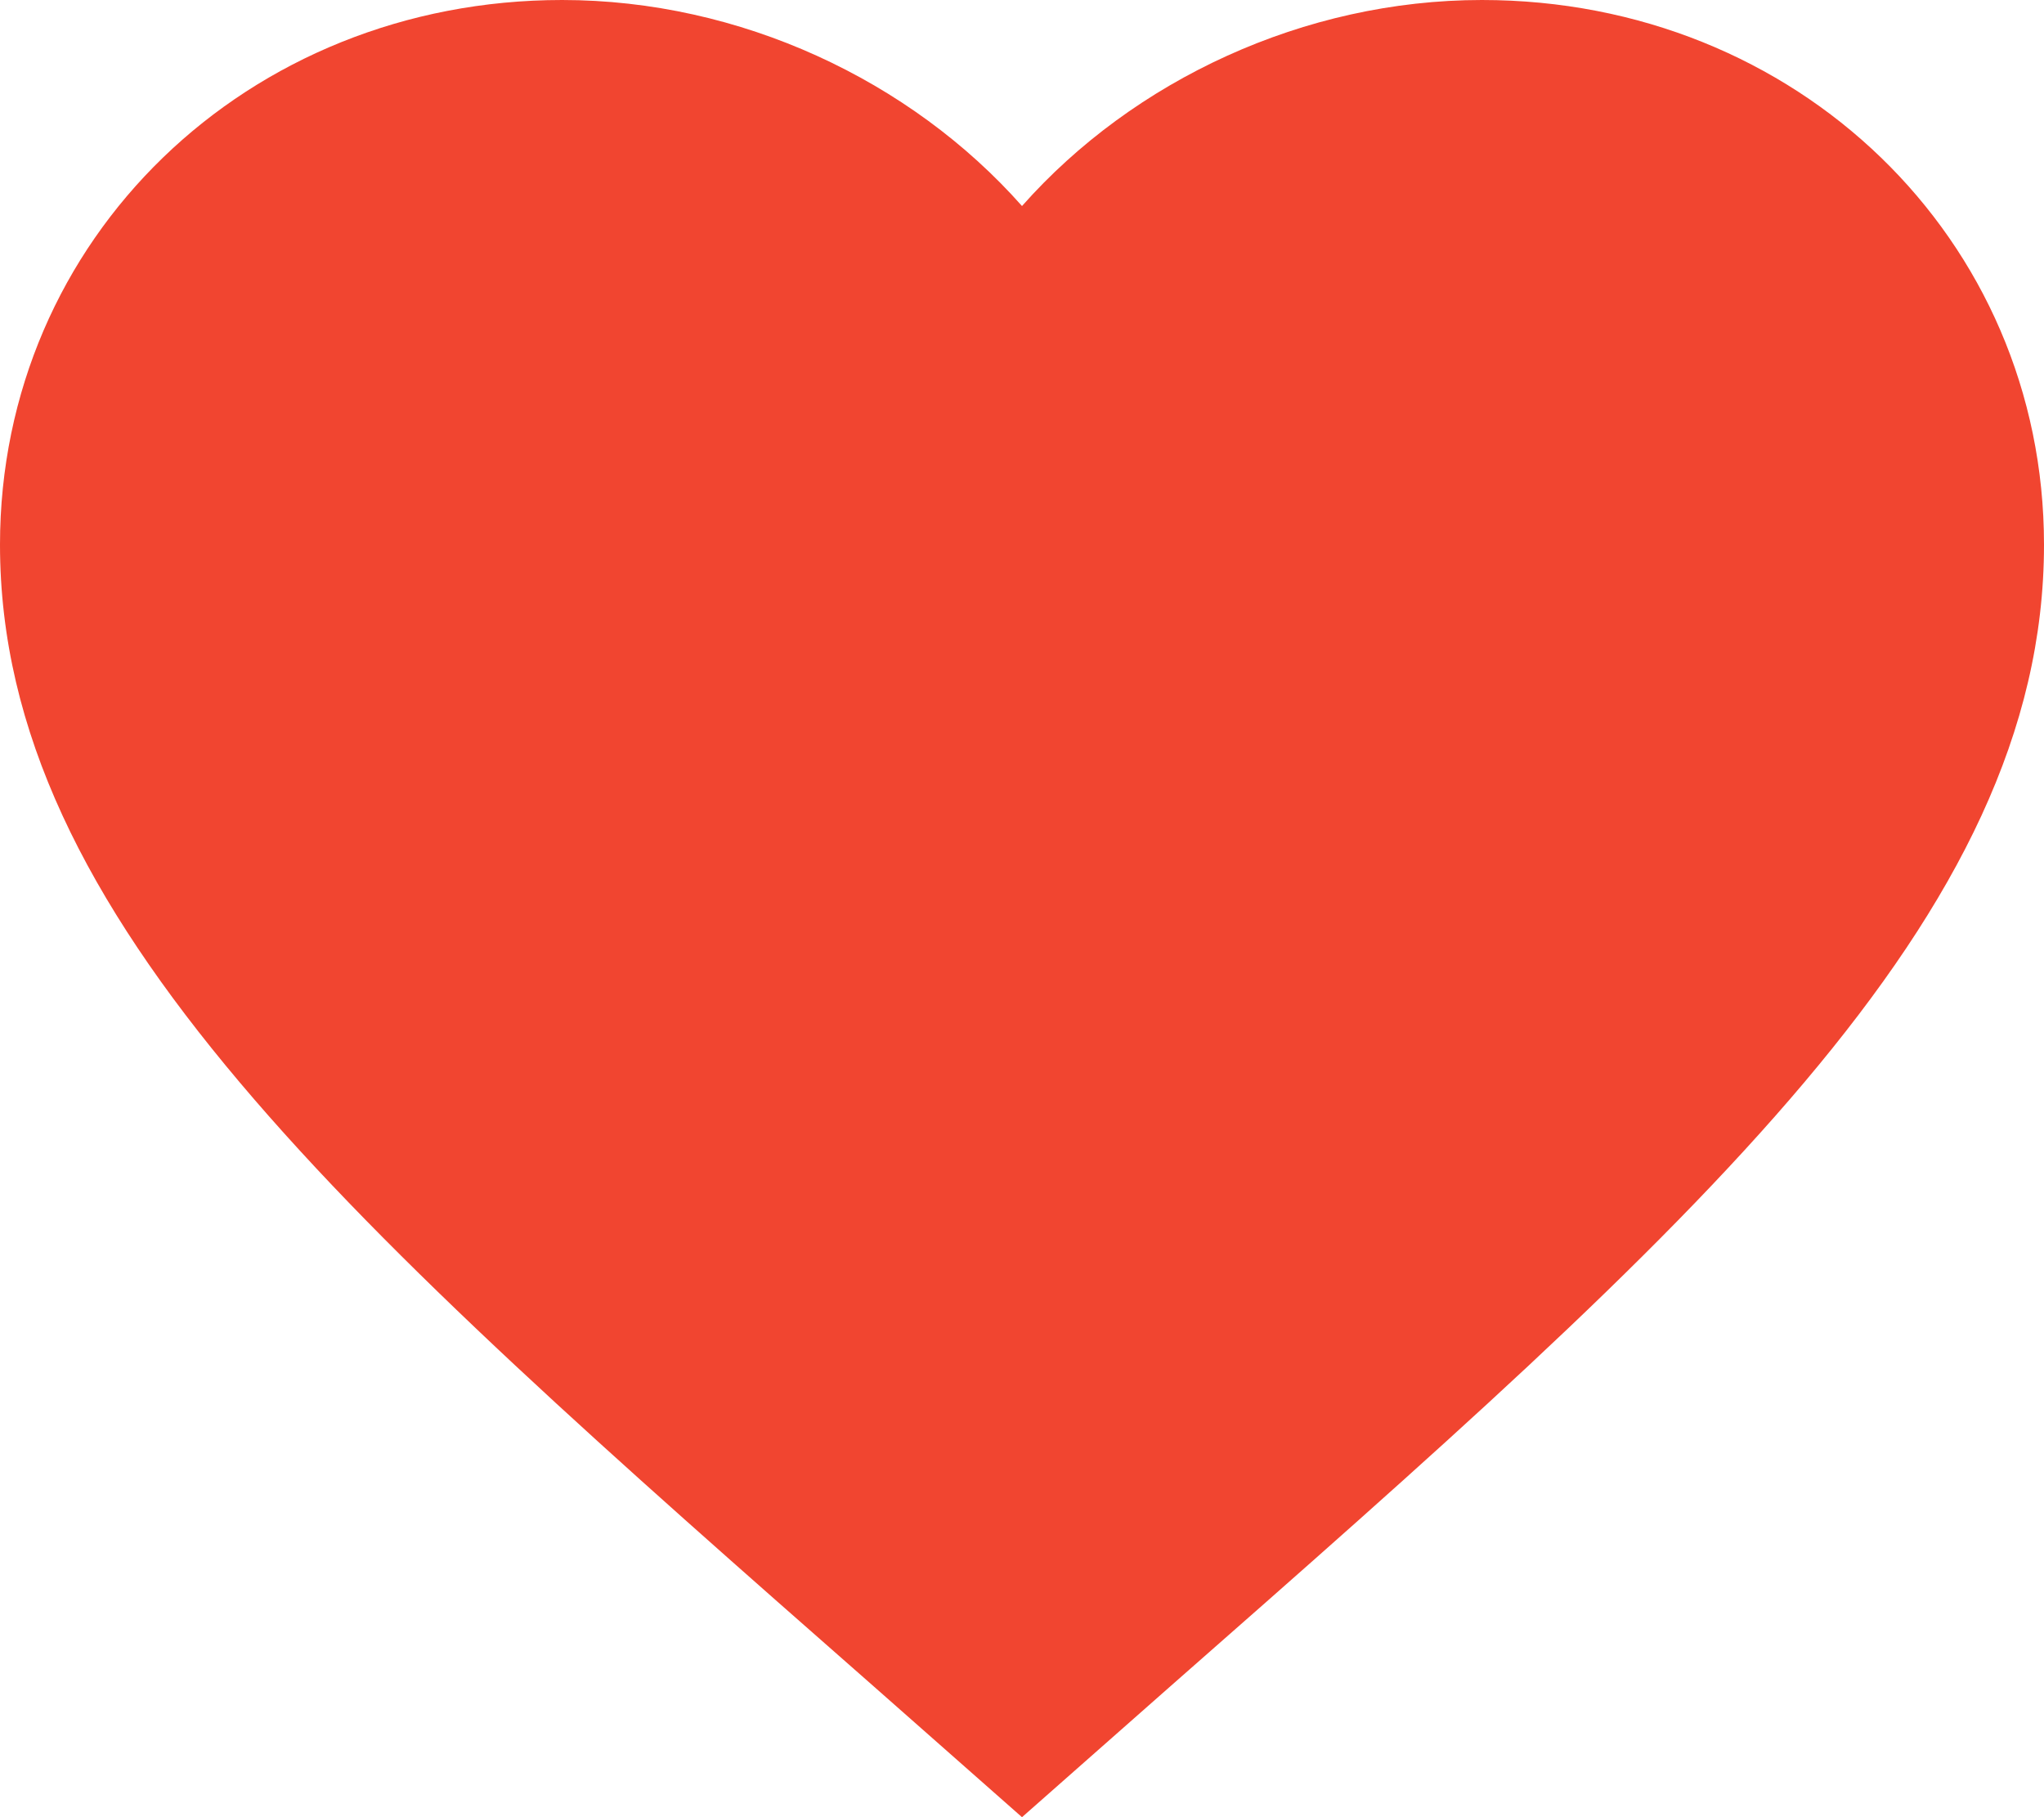 <svg width="18" height="16" viewBox="0 0 18 16" fill="none" xmlns="http://www.w3.org/2000/svg">
<path d="M9 16L7.695 14.849C3.06 10.777 0 8.083 0 4.796C0 2.101 2.178 0 4.95 0C6.516 0 8.019 0.706 9 1.814C9.981 0.706 11.484 0 13.05 0C15.822 0 18 2.101 18 4.796C18 8.083 14.94 10.777 10.305 14.849L9 16Z" fill="#F14530"/>
</svg>
